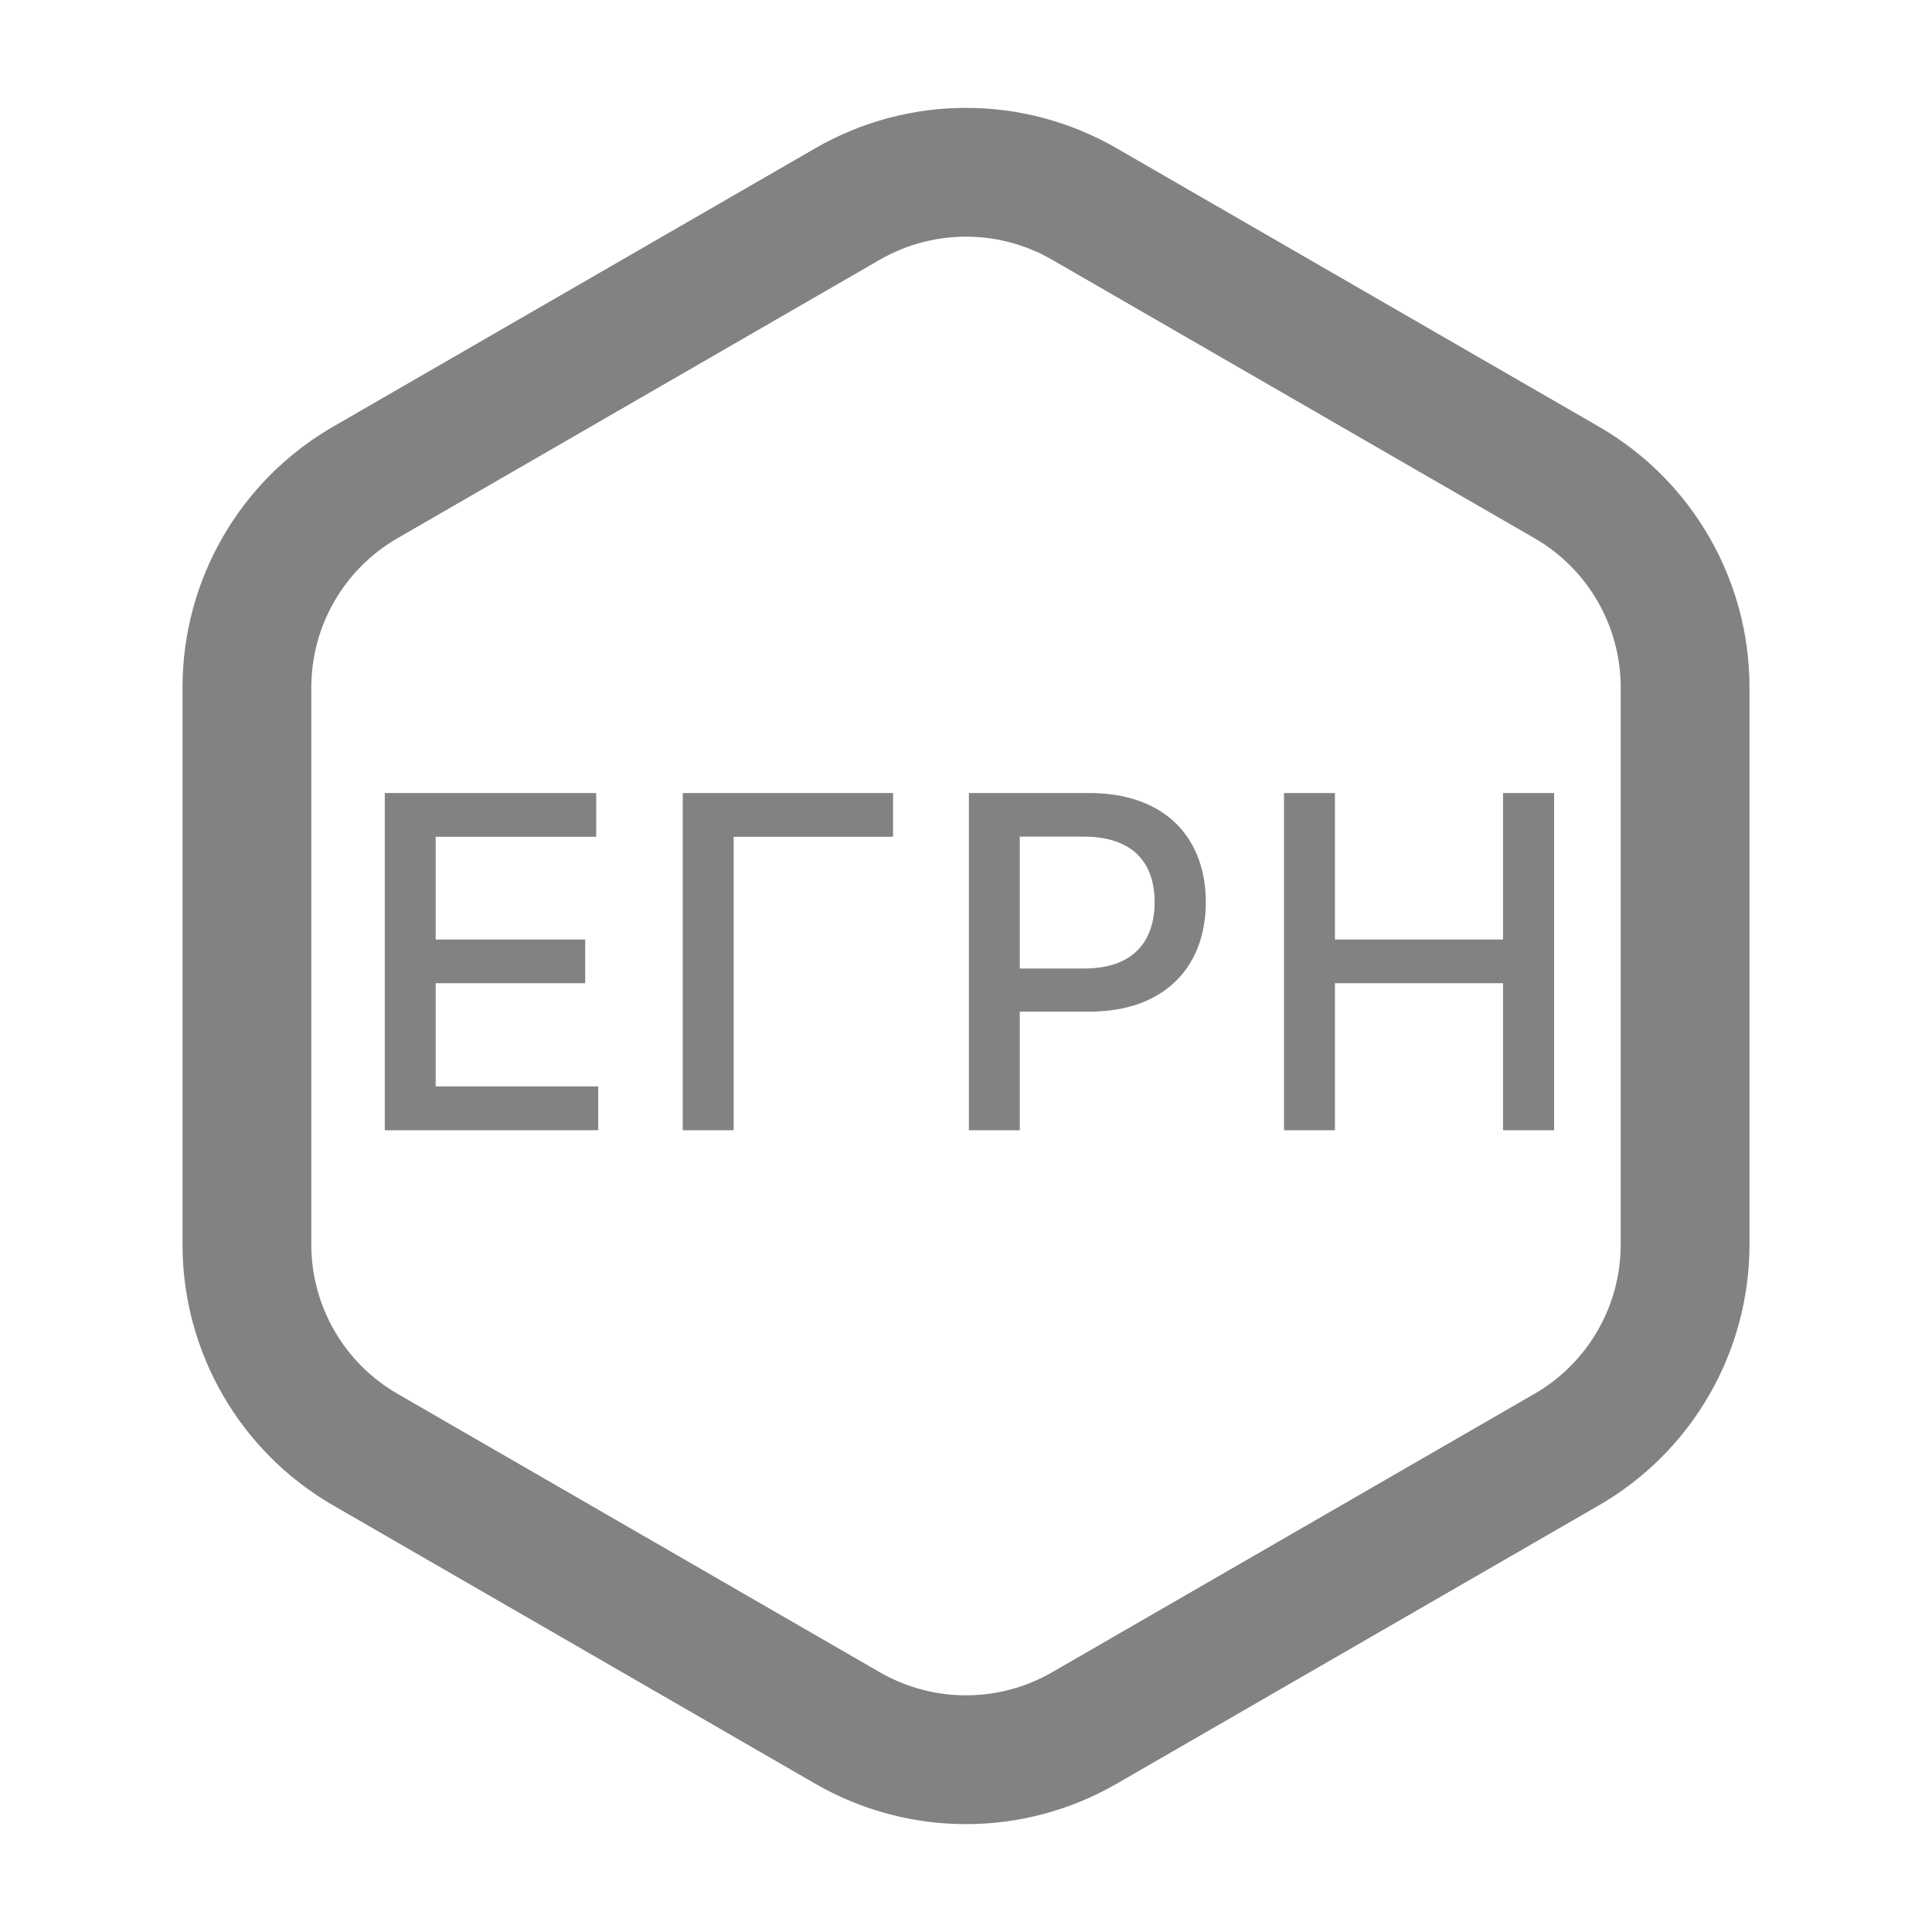 <svg width="30" height="30" viewBox="0 0 30 30" fill="none" xmlns="http://www.w3.org/2000/svg">
<path d="M16.837 3.167L24.329 7.492C25.466 8.149 26.166 9.362 26.166 10.675V19.325C26.166 20.638 25.466 21.851 24.329 22.508L16.837 26.833C15.7 27.489 14.3 27.489 13.162 26.833L5.671 22.508C4.534 21.851 3.834 20.638 3.834 19.325V10.675C3.834 9.362 4.534 8.149 5.671 7.492L13.162 3.167C14.3 2.511 15.7 2.511 16.837 3.167Z" stroke="#828282" stroke-width="2"/>
<path d="M5.975 17.55H9.289V16.87H6.765V15.267H9.087V14.589H6.765V12.994H9.258V12.314H5.975V17.55ZM13.867 12.314H10.602V17.55H11.392V12.994H13.867V12.314ZM15.045 17.55H15.835V15.709H16.909C18.123 15.709 18.724 14.975 18.724 14.009C18.724 13.045 18.128 12.314 16.911 12.314H15.045V17.55ZM15.835 15.039V12.991H16.827C17.61 12.991 17.929 13.416 17.929 14.009C17.929 14.602 17.61 15.039 16.837 15.039H15.835ZM19.938 17.55H20.729V15.267H23.339V17.55H24.132V12.314H23.339V14.589H20.729V12.314H19.938V17.55Z" fill="#828282"/>
</svg>
